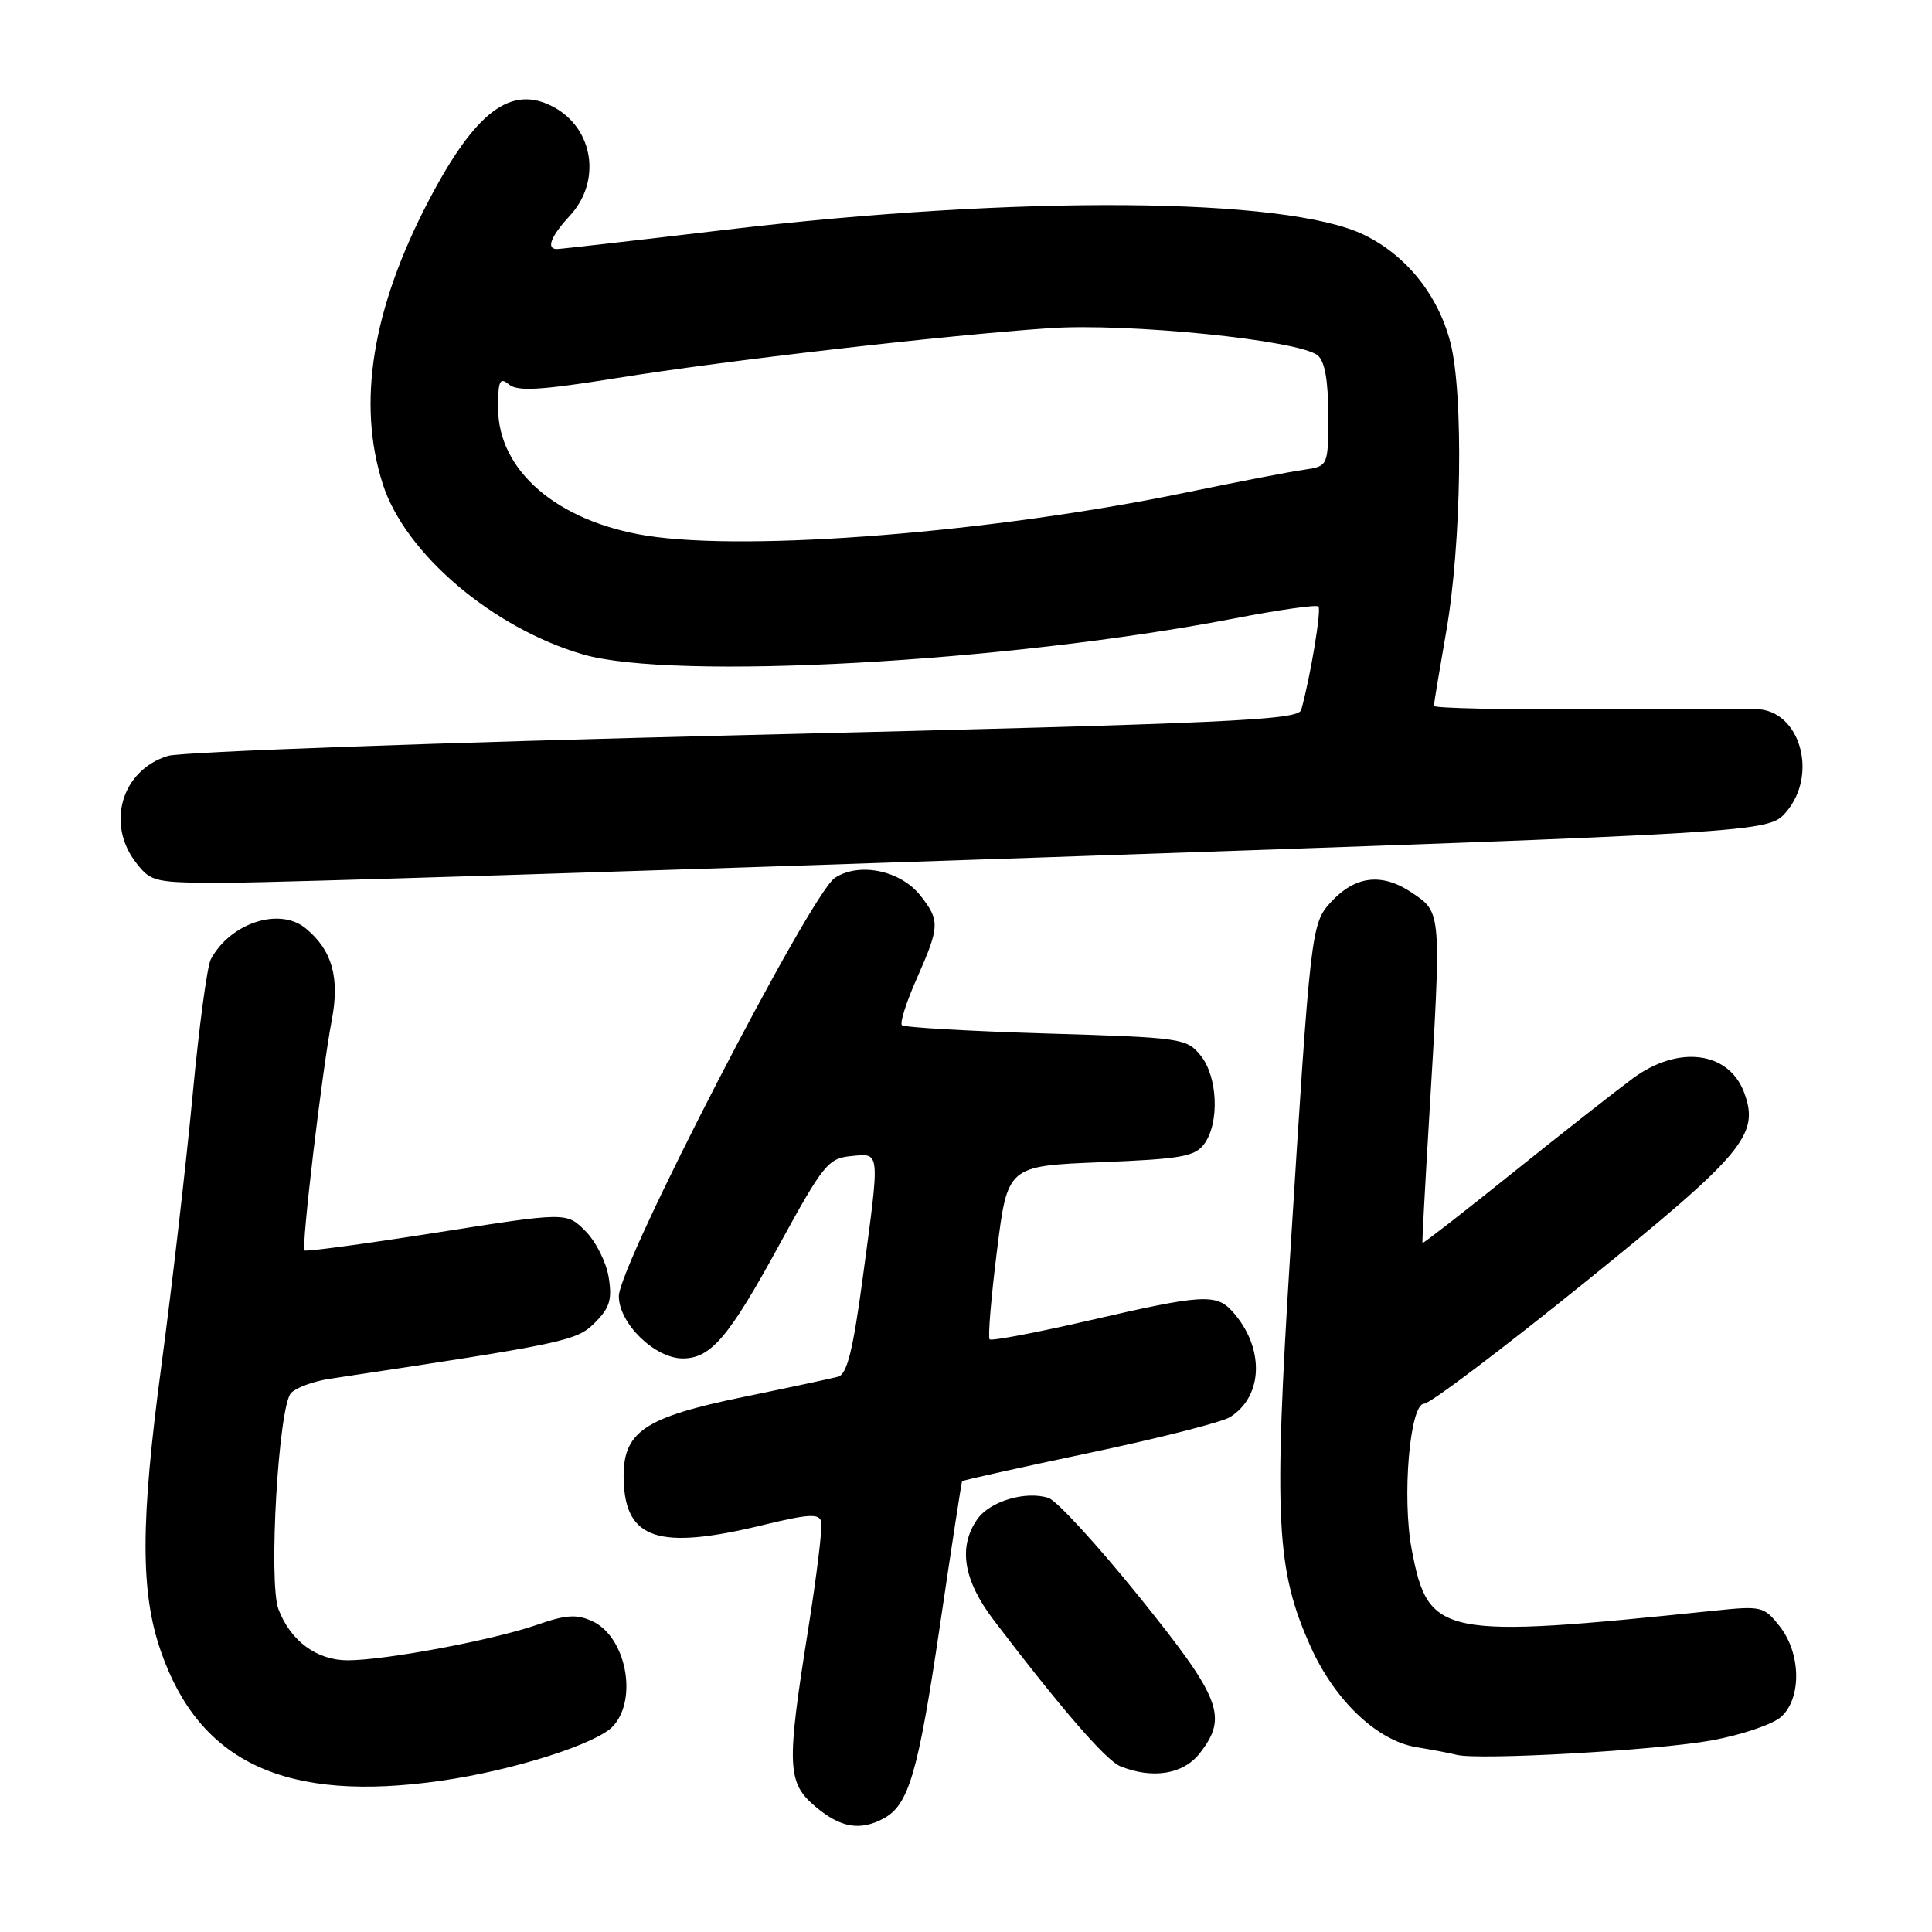 <?xml version="1.0" encoding="UTF-8" standalone="no"?>
<!DOCTYPE svg PUBLIC "-//W3C//DTD SVG 1.1//EN" "http://www.w3.org/Graphics/SVG/1.1/DTD/svg11.dtd" >
<svg xmlns="http://www.w3.org/2000/svg" xmlns:xlink="http://www.w3.org/1999/xlink" version="1.1" viewBox="0 0 256 256">
 <g >
 <path fill="currentColor"
d=" M 117.06 240.97 C 120.42 239.17 121.65 234.96 124.53 215.50 C 126.07 205.05 127.40 196.40 127.48 196.27 C 127.56 196.14 135.14 194.46 144.32 192.52 C 153.51 190.59 161.90 188.45 162.98 187.78 C 167.44 184.99 167.58 178.51 163.28 173.75 C 161.14 171.39 159.23 171.52 144.36 174.96 C 137.33 176.58 131.38 177.71 131.13 177.47 C 130.89 177.22 131.32 171.96 132.10 165.76 C 133.50 154.50 133.50 154.50 145.83 154.00 C 156.55 153.57 158.35 153.25 159.58 151.56 C 161.61 148.78 161.36 142.66 159.09 139.86 C 157.24 137.57 156.59 137.48 138.61 136.94 C 128.40 136.63 119.80 136.14 119.51 135.84 C 119.21 135.55 120.10 132.75 121.49 129.63 C 124.53 122.75 124.56 121.98 121.96 118.67 C 119.33 115.34 113.87 114.20 110.63 116.32 C 107.40 118.44 82.00 167.61 82.00 171.75 C 82.00 175.36 86.77 180.00 90.47 180.00 C 94.19 180.00 96.57 177.20 103.23 165.00 C 109.08 154.30 109.74 153.48 112.76 153.19 C 116.68 152.81 116.62 152.22 114.33 169.24 C 113.03 178.92 112.24 182.09 111.06 182.42 C 110.20 182.65 104.61 183.85 98.62 185.08 C 85.23 187.83 82.47 189.73 82.64 196.09 C 82.85 203.99 87.25 205.43 101.00 202.10 C 107.16 200.60 108.56 200.52 108.82 201.64 C 109.00 202.38 108.21 208.85 107.07 216.01 C 104.19 234.09 104.29 236.22 108.08 239.41 C 111.36 242.18 113.96 242.63 117.06 240.97 Z  M 58.50 235.95 C 68.06 234.58 79.13 231.05 81.25 228.71 C 84.56 225.06 82.92 216.83 78.47 214.81 C 76.42 213.87 74.98 213.96 71.20 215.28 C 65.39 217.31 51.06 220.00 46.08 220.00 C 41.97 220.00 38.50 217.44 36.90 213.24 C 35.54 209.65 36.91 186.23 38.58 184.56 C 39.29 183.85 41.58 183.02 43.68 182.70 C 75.03 177.98 76.40 177.69 78.83 175.26 C 80.80 173.29 81.13 172.19 80.65 169.23 C 80.33 167.24 78.94 164.48 77.56 163.11 C 75.06 160.61 75.06 160.61 57.88 163.32 C 48.42 164.81 40.54 165.87 40.35 165.69 C 39.91 165.24 42.66 141.98 43.96 135.18 C 45.04 129.54 44.01 125.91 40.53 123.03 C 37.07 120.15 30.52 122.28 27.93 127.12 C 27.45 128.03 26.36 136.13 25.52 145.14 C 24.67 154.14 22.81 170.28 21.38 181.00 C 18.61 201.70 18.59 210.96 21.31 218.79 C 26.44 233.61 37.93 238.91 58.50 235.95 Z  M 158.93 232.37 C 162.76 227.50 161.84 225.09 150.95 211.58 C 145.42 204.72 140.01 198.82 138.92 198.48 C 135.88 197.51 131.16 198.93 129.50 201.30 C 126.93 204.97 127.65 209.39 131.67 214.67 C 140.59 226.39 146.55 233.27 148.45 234.04 C 152.70 235.76 156.76 235.11 158.93 232.37 Z  M 226.76 230.62 C 230.75 229.89 234.91 228.49 236.01 227.49 C 238.74 225.02 238.65 219.10 235.83 215.51 C 233.73 212.84 233.43 212.77 227.08 213.43 C 190.87 217.18 189.25 216.86 187.06 205.31 C 185.75 198.43 186.81 186.00 188.70 186.00 C 189.48 186.00 199.06 178.76 210.00 169.92 C 231.13 152.85 233.22 150.34 231.08 144.70 C 229.02 139.30 222.38 138.47 216.40 142.86 C 214.26 144.44 207.12 150.04 200.54 155.32 C 193.97 160.60 188.54 164.82 188.48 164.71 C 188.43 164.59 188.82 157.30 189.35 148.50 C 191.02 120.66 191.04 120.96 187.12 118.31 C 183.13 115.61 179.58 116.02 176.33 119.56 C 173.74 122.38 173.64 123.28 170.96 166.17 C 168.76 201.43 169.10 208.02 173.66 218.18 C 176.87 225.33 182.48 230.66 187.69 231.51 C 189.79 231.85 192.18 232.31 193.00 232.52 C 195.87 233.27 219.54 231.93 226.76 230.62 Z  M 137.92 113.62 C 234.33 110.31 234.33 110.31 236.67 107.60 C 240.97 102.60 238.49 94.06 232.71 93.96 C 231.49 93.94 221.39 93.96 210.25 94.00 C 199.11 94.04 190.00 93.83 190.00 93.54 C 190.00 93.24 190.73 88.84 191.62 83.75 C 193.66 72.15 193.95 52.25 192.19 45.40 C 190.56 39.09 186.34 33.83 180.73 31.11 C 170.41 26.12 135.04 25.85 96.05 30.46 C 84.25 31.86 74.24 33.00 73.80 33.00 C 72.33 33.00 72.98 31.32 75.50 28.59 C 79.73 24.03 78.67 17.02 73.32 14.16 C 67.72 11.18 63.00 14.74 56.79 26.61 C 49.31 40.94 47.29 53.42 50.72 64.14 C 53.66 73.33 65.27 83.22 77.24 86.71 C 89.21 90.20 133.40 87.76 163.54 81.95 C 169.41 80.81 174.43 80.10 174.70 80.36 C 175.12 80.78 173.62 89.79 172.42 94.06 C 172.04 95.43 163.25 95.83 98.74 97.40 C 58.46 98.38 24.04 99.62 22.25 100.16 C 16.11 102.04 14.00 109.19 18.07 114.37 C 20.08 116.92 20.46 117.00 30.82 116.96 C 36.70 116.94 84.89 115.44 137.92 113.62 Z  M 85.69 70.98 C 73.84 69.10 66.00 62.37 66.00 54.07 C 66.00 50.42 66.22 49.94 67.45 50.95 C 68.58 51.89 71.66 51.71 81.70 50.10 C 96.24 47.76 124.88 44.46 139.00 43.49 C 149.45 42.77 172.17 45.07 174.60 47.09 C 175.55 47.87 176.00 50.44 176.00 55.01 C 176.00 61.78 176.00 61.78 172.75 62.25 C 170.96 62.50 163.88 63.87 157.00 65.29 C 131.58 70.54 99.23 73.12 85.69 70.98 Z "/>
</g>
</svg>
